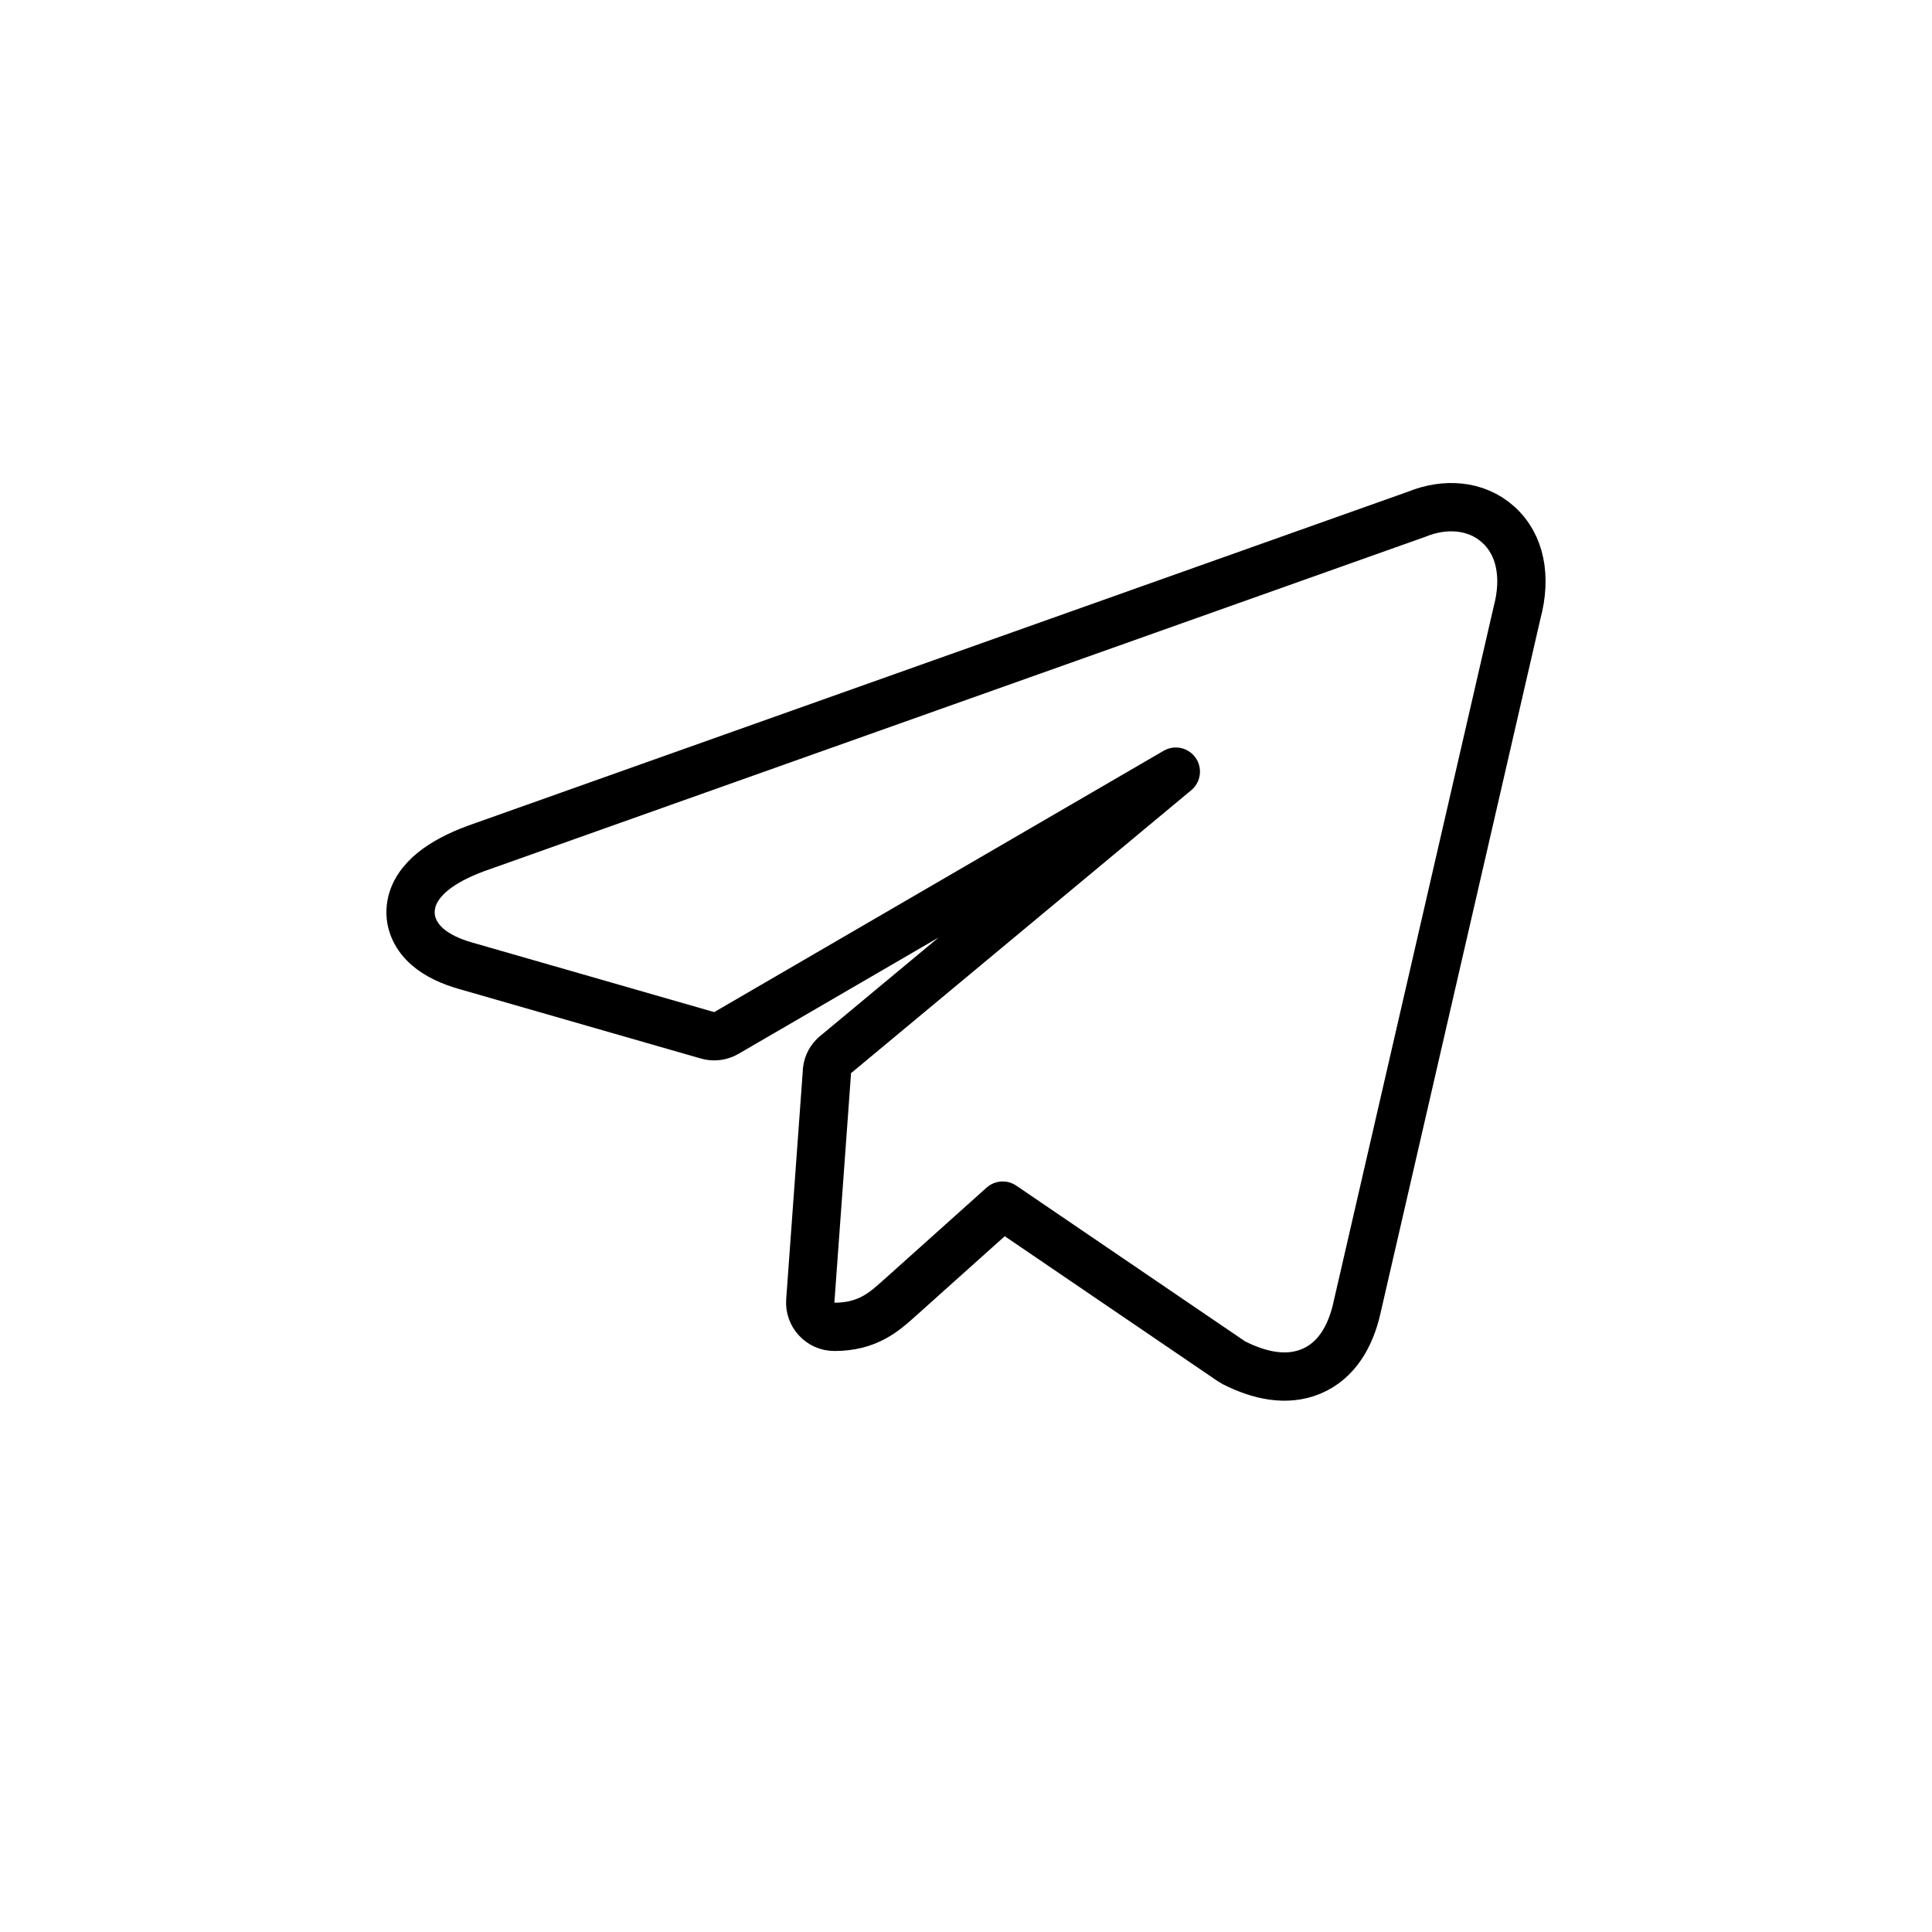 <svg id="telegram" viewBox="0 0 40 40" fill="none" xmlns="http://www.w3.org/2000/svg">
    <path
        d="M15.038 21.387L24.344 15.976L17.328 21.811C17.23 21.881 17.157 21.986 17.13 22.111C17.121 22.151 17.117 22.191 17.118 22.23L16.776 26.935C16.766 27.073 16.814 27.21 16.909 27.311C17.003 27.413 17.136 27.471 17.275 27.471C17.607 27.471 17.872 27.399 18.105 27.271C18.302 27.163 18.463 27.019 18.587 26.908C18.598 26.898 18.609 26.888 18.62 26.879L18.621 26.878L20.76 24.961L25.491 28.181C25.509 28.193 25.527 28.204 25.546 28.214C26.069 28.479 26.634 28.605 27.143 28.394C27.666 28.177 27.959 27.677 28.093 27.084C28.093 27.084 28.093 27.084 28.093 27.083L31.409 12.685C31.607 11.946 31.482 11.272 31.013 10.855C30.554 10.446 29.907 10.412 29.336 10.645L9.86 17.565L9.86 17.565L9.854 17.567C9.491 17.701 9.187 17.86 8.961 18.044C8.74 18.224 8.54 18.473 8.505 18.792C8.468 19.135 8.635 19.414 8.851 19.603C9.059 19.784 9.339 19.91 9.646 19.997C9.646 19.997 9.647 19.997 9.647 19.997L14.648 21.435C14.779 21.473 14.92 21.455 15.038 21.387Z"
        stroke="currentColor" stroke-linecap="round" stroke-linejoin="round"/>
</svg>
